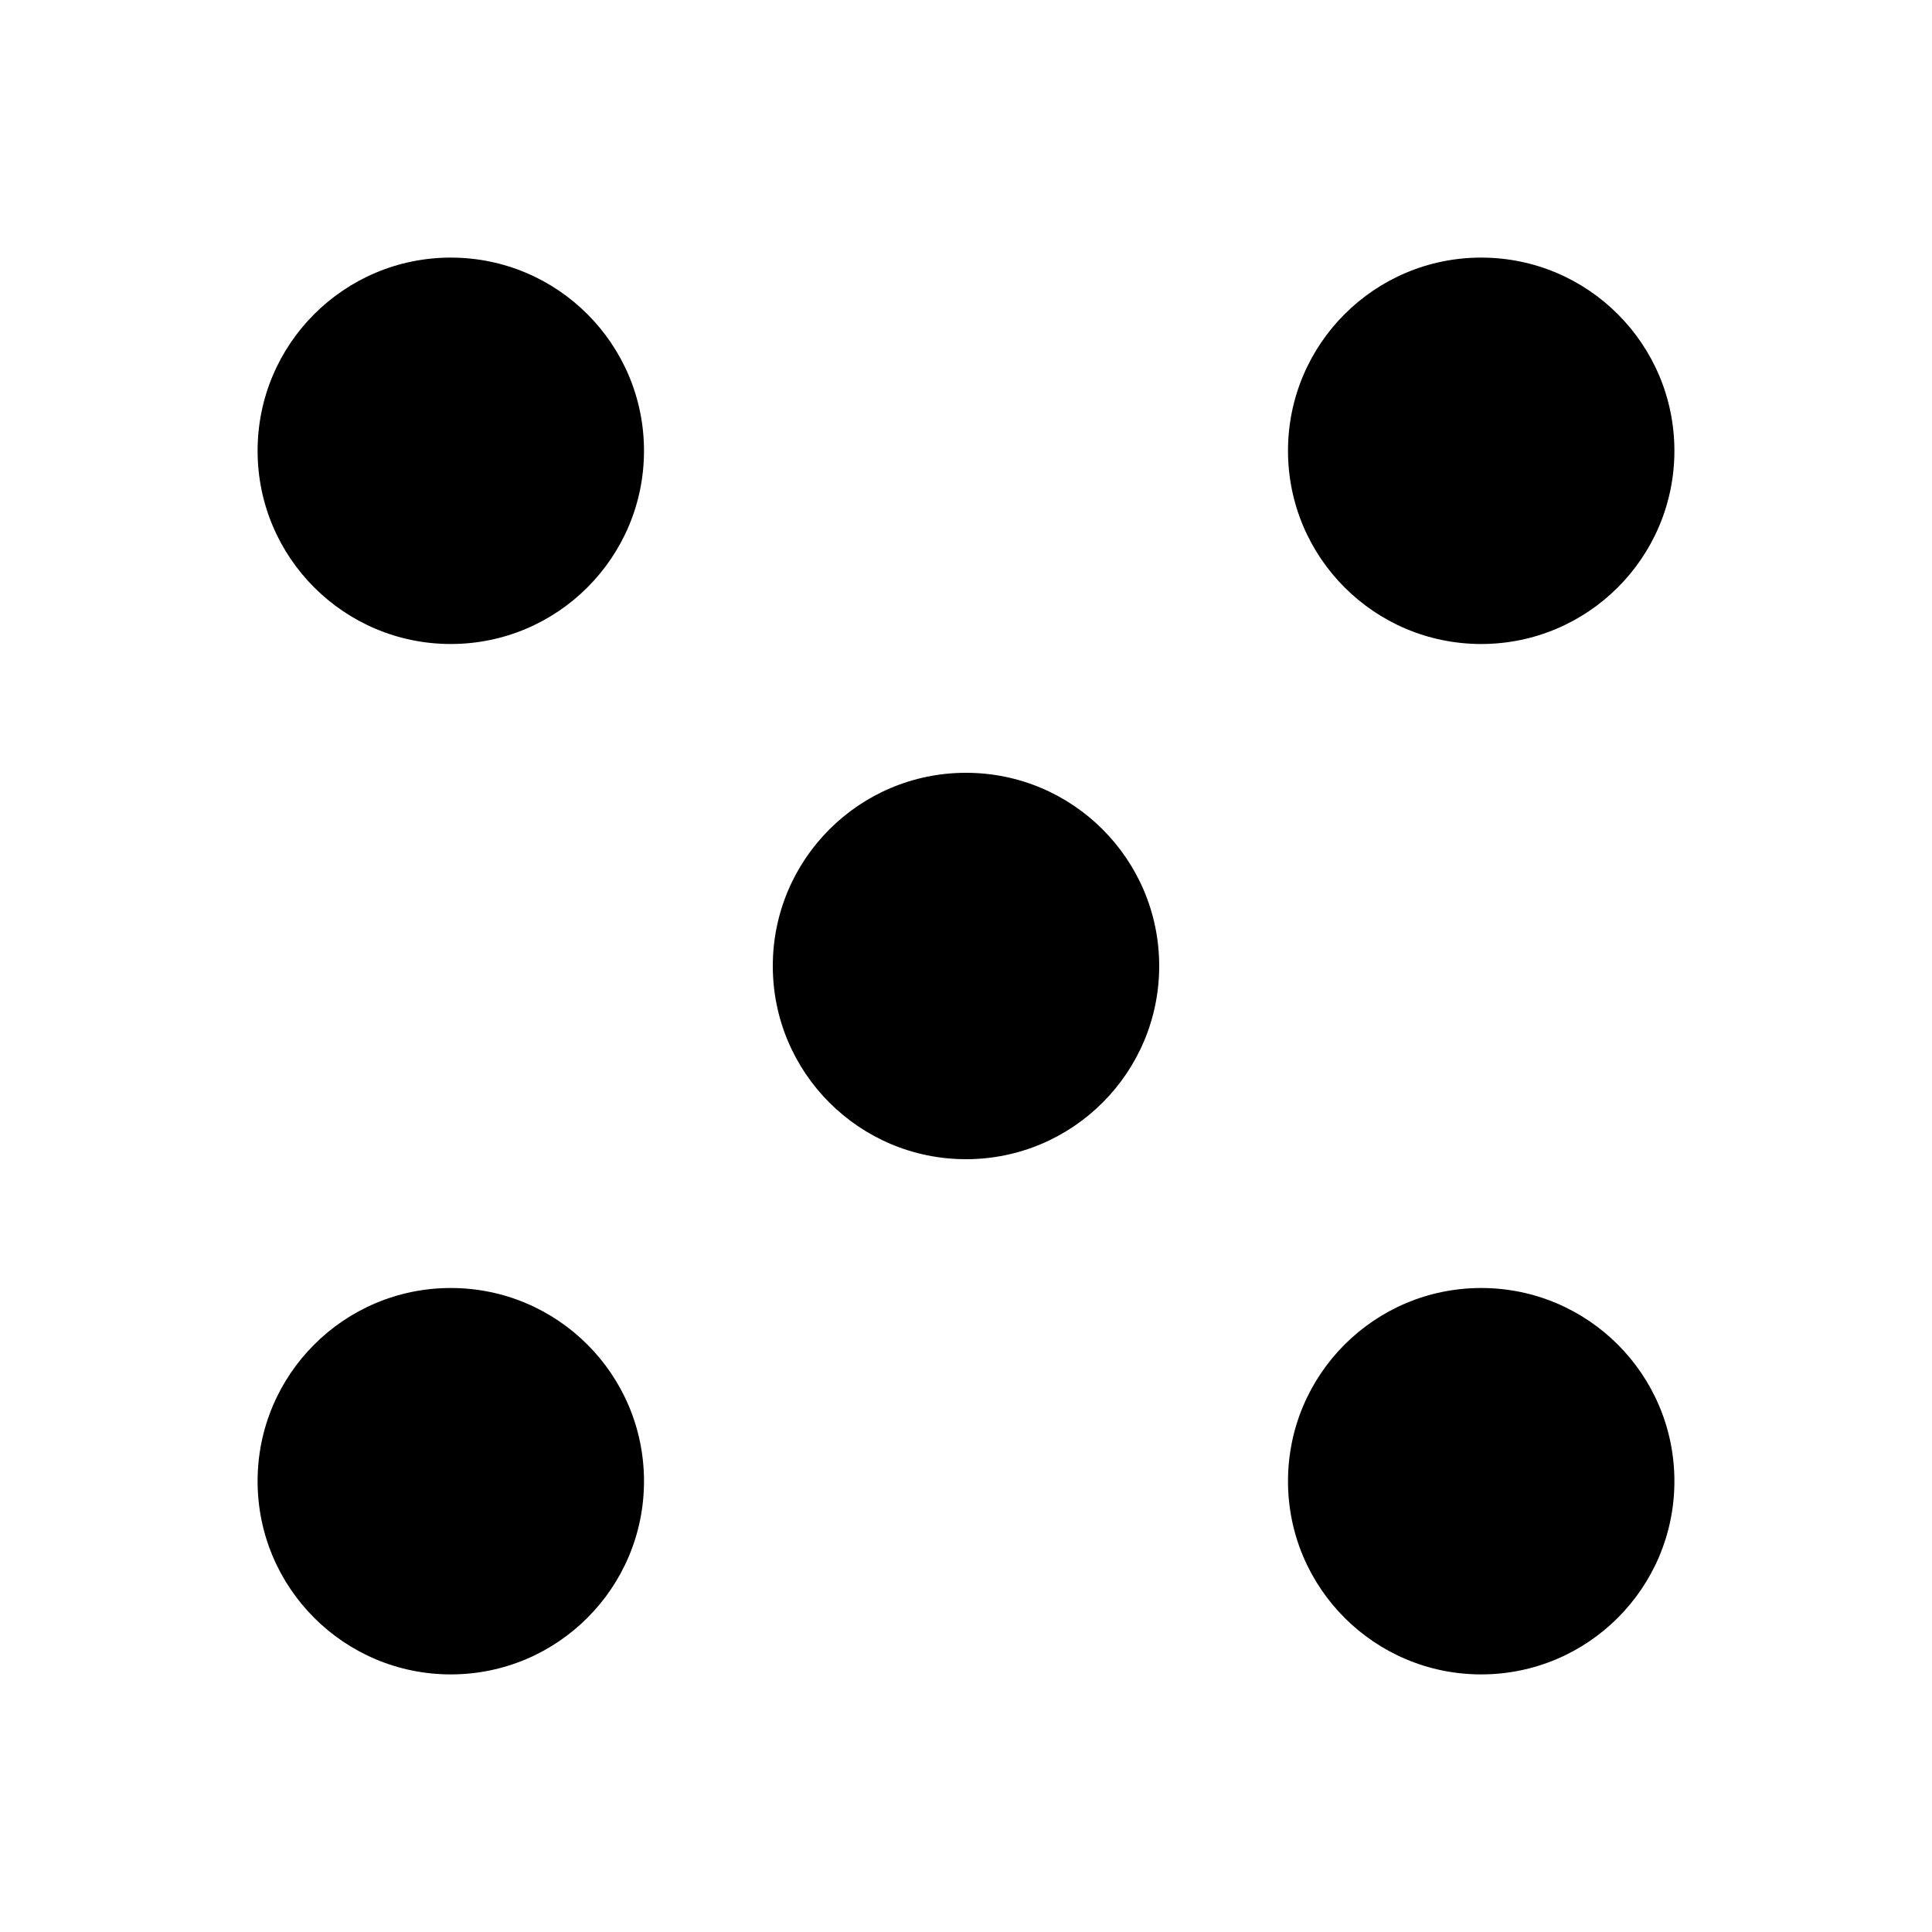 <?xml version="1.0" encoding="UTF-8"?>
<svg width="30px" height="30px" viewBox="0 0 30 30" version="1.1" xmlns="http://www.w3.org/2000/svg" xmlns:xlink="http://www.w3.org/1999/xlink">
    <title>Cinco</title>
    <g id="Cinco" stroke="none" stroke-width="1" fill="none" fill-rule="evenodd">
        <circle fill="#000000" cx="23" cy="23" r="3"></circle>
        <circle id="Cuatro" fill="#000000" cx="7" cy="23" r="3"></circle>
        <circle id="Tres" fill="#000000" cx="15" cy="15" r="3"></circle>
        <circle id="Dos" fill="#000000" cx="23" cy="7" r="3"></circle>
        <circle id="Uno" fill="#000000" cx="7" cy="7" r="3"></circle>
    </g>
</svg>
